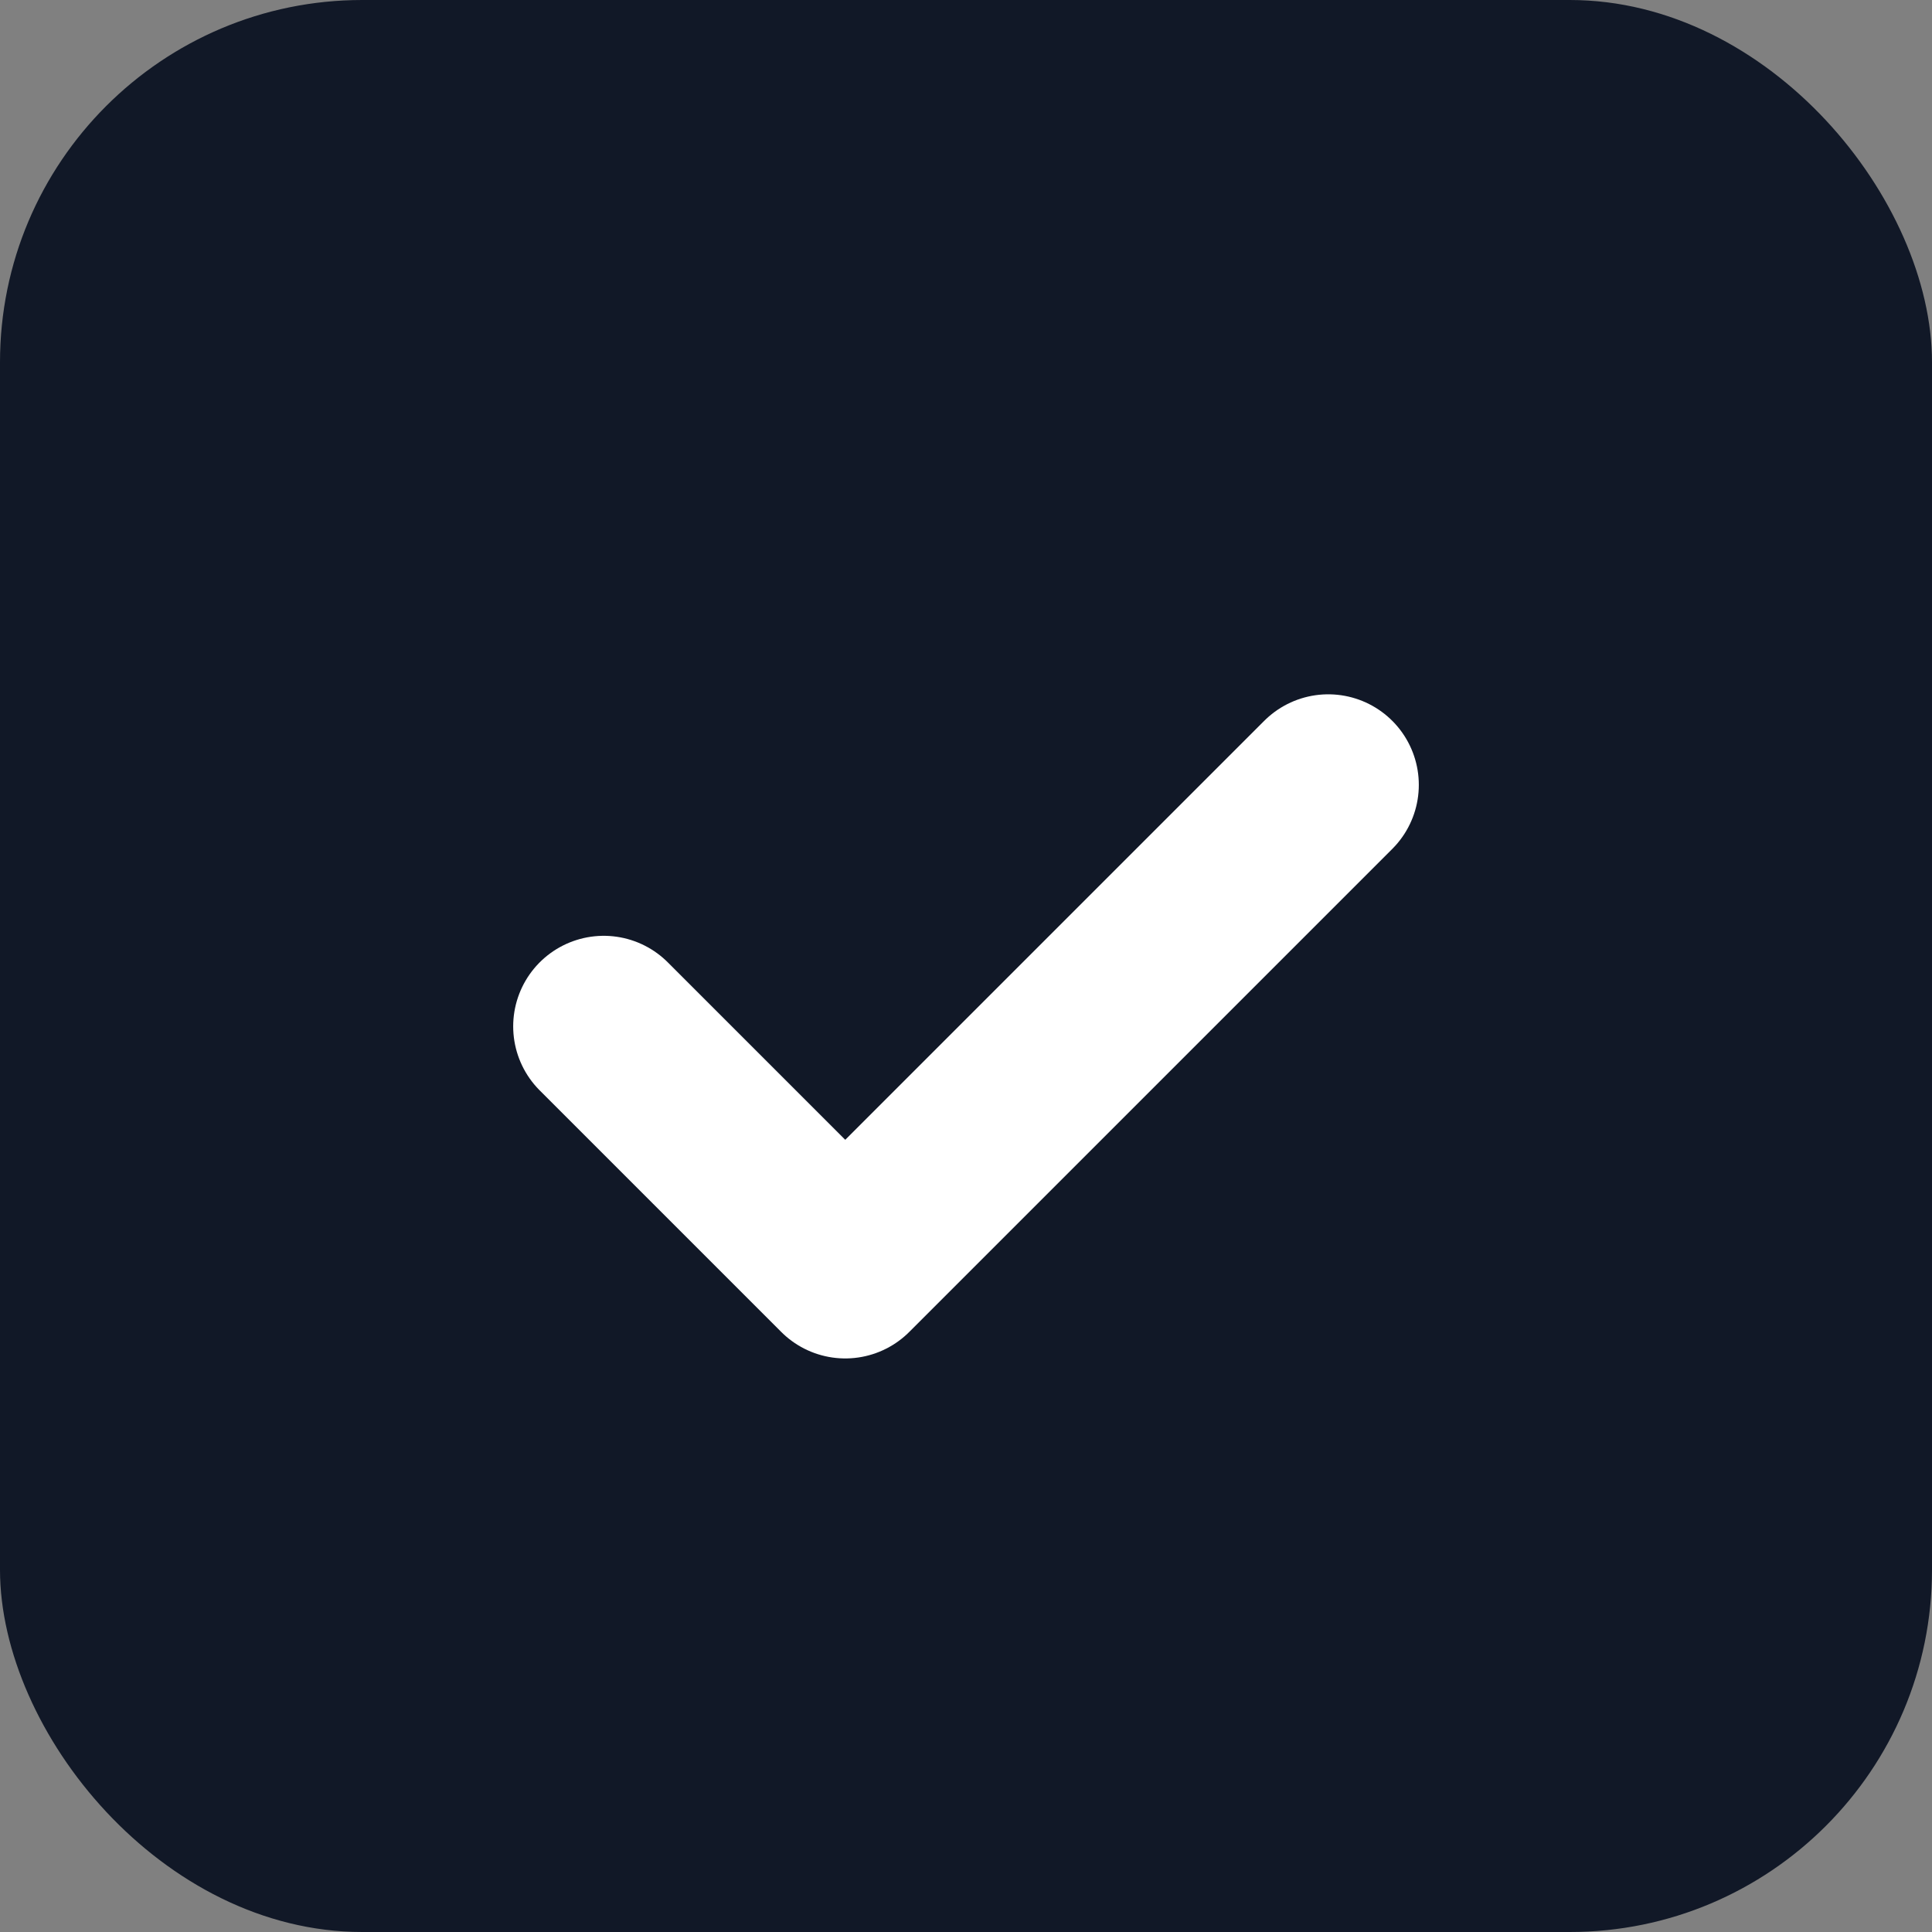 <svg xmlns="http://www.w3.org/2000/svg" viewBox="0 0 64 64">
  <rect x="0" y="0" width="64" height="64" fill="#808080" stroke="none"/>
  <rect width="64" height="64" rx="12" fill="#111827"/>
  <path d="M20 34l8 8 16-16" stroke="#ffffff" stroke-width="6" fill="none" stroke-linecap="round" stroke-linejoin="round"/>
</svg>
